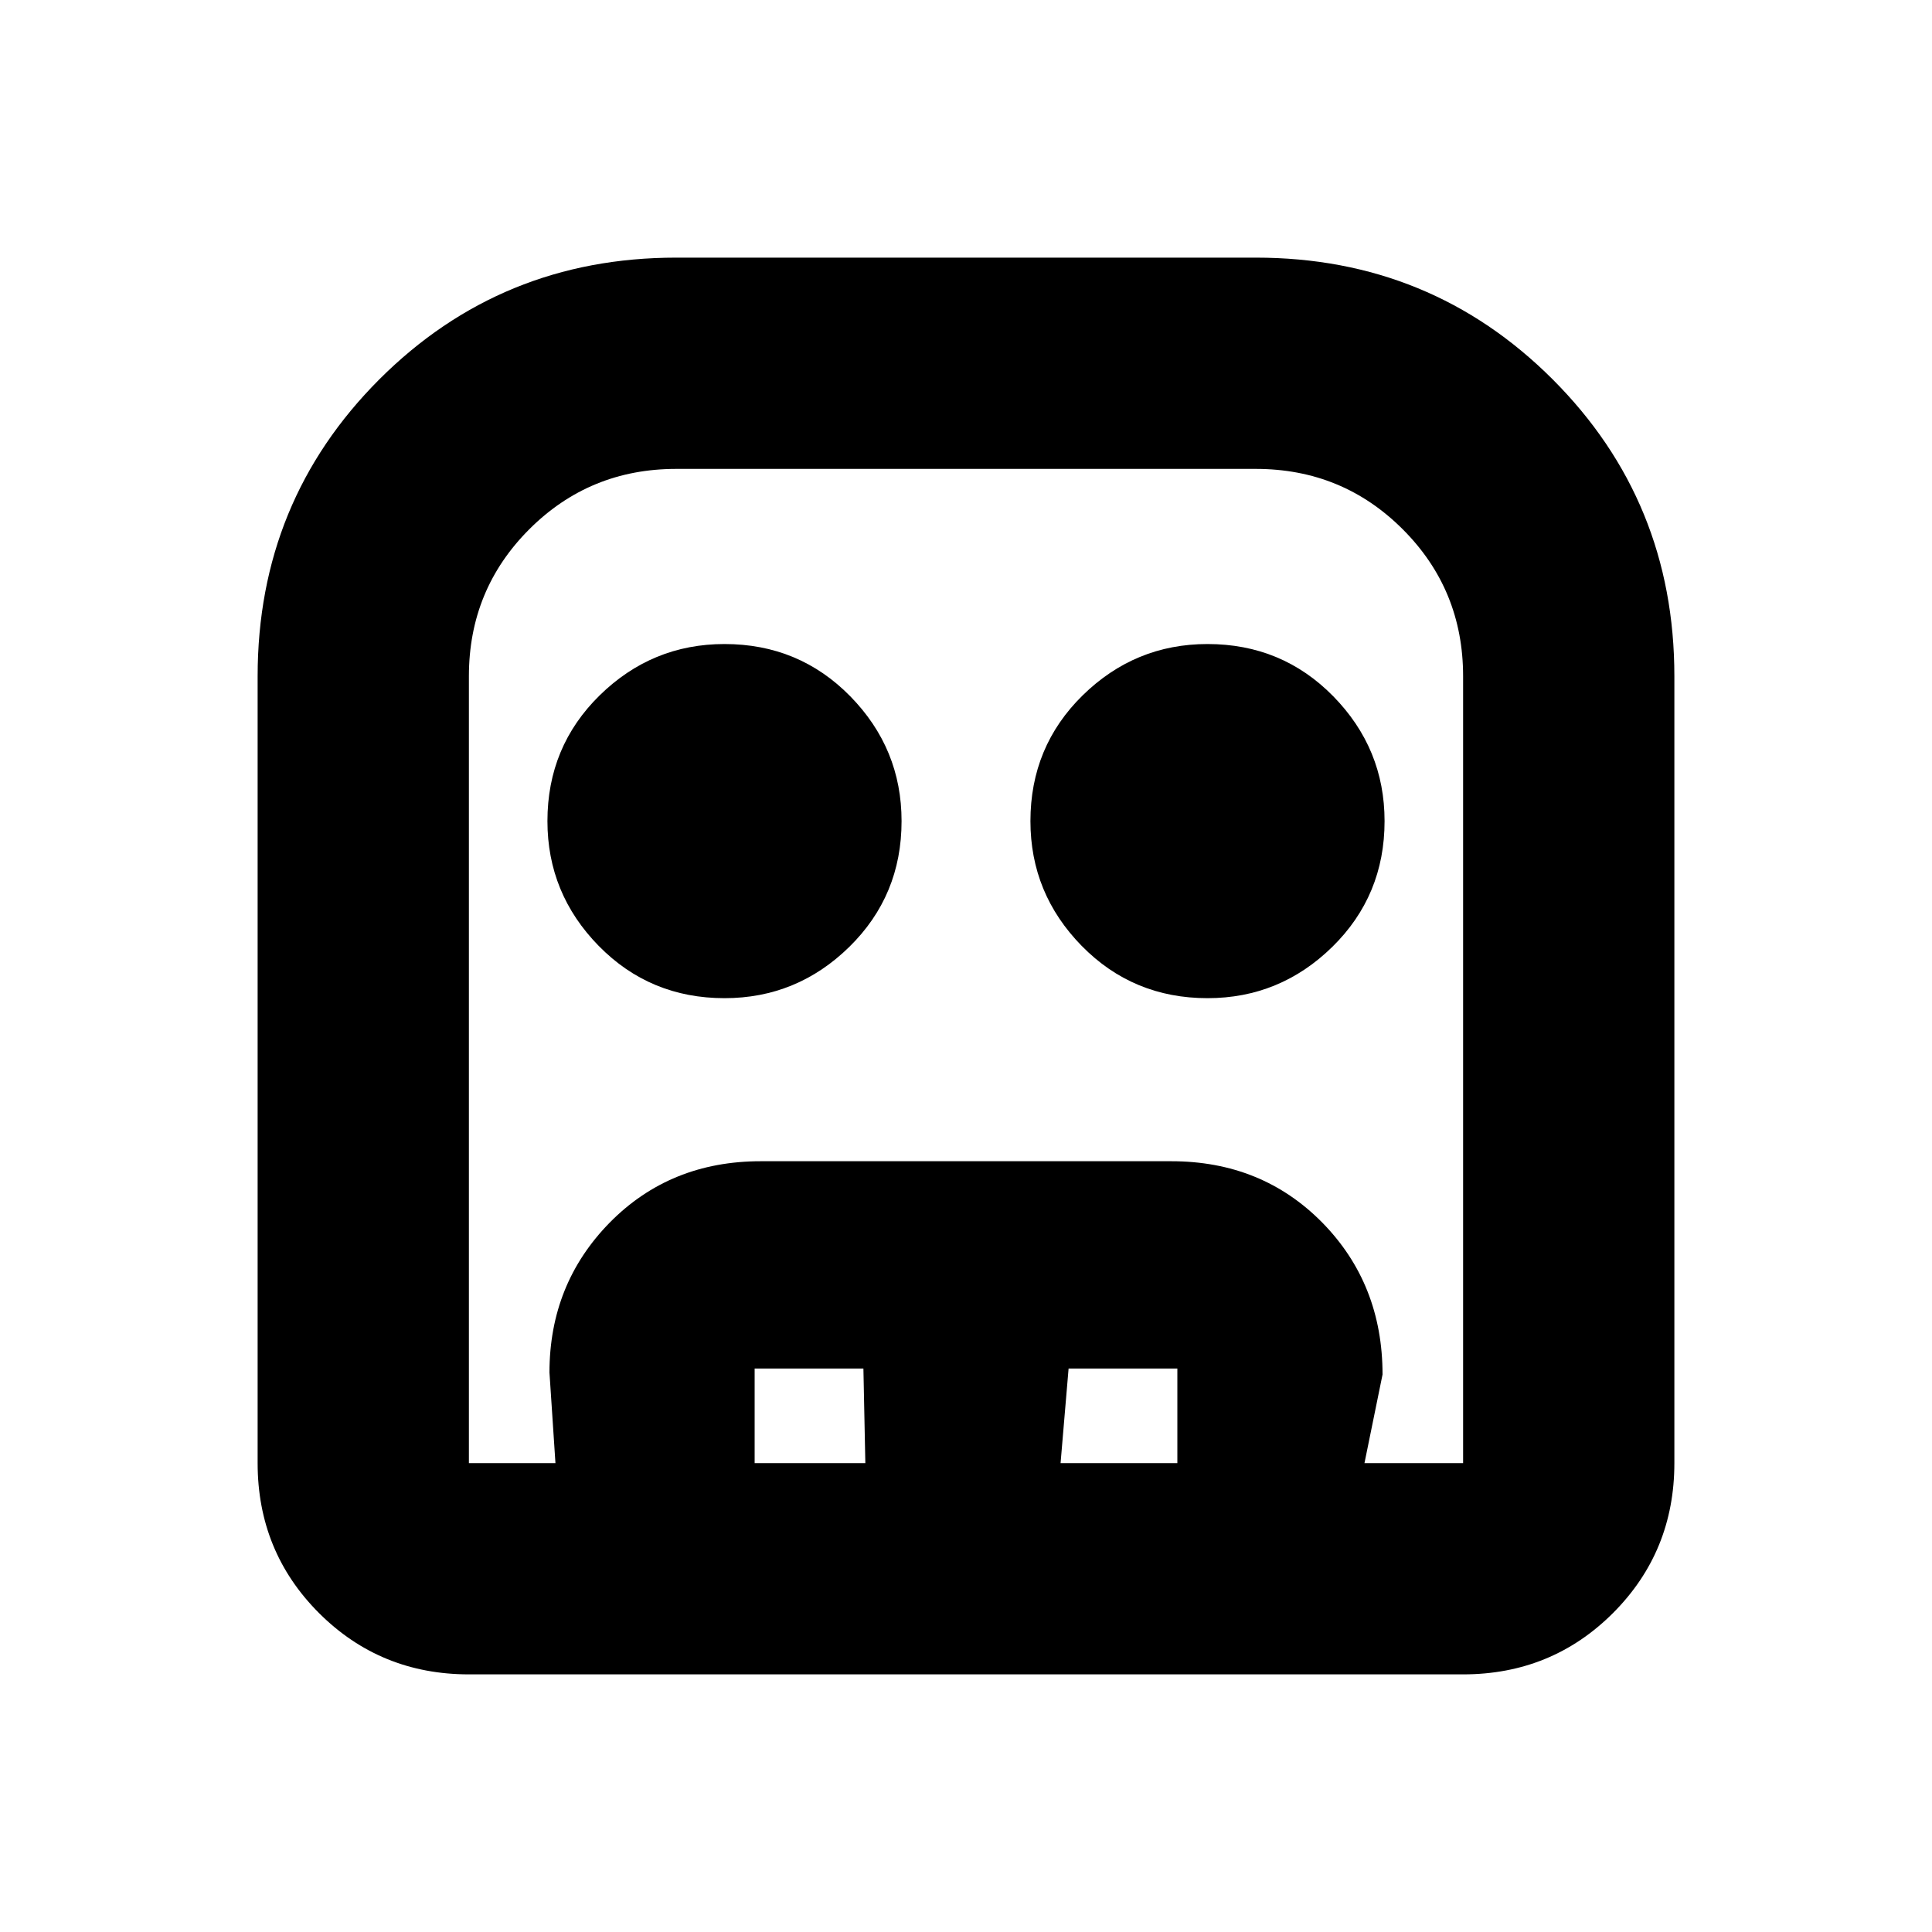 <svg xmlns="http://www.w3.org/2000/svg" height="20" width="20"><path d="M4.854 17.333q-.916 0-1.552-.635-.635-.636-.635-1.552V7q0-1.812 1.26-3.073Q5.188 2.667 7 2.667h6q1.812 0 3.073 1.26 1.26 1.261 1.26 3.073v8.146q0 .916-.635 1.552-.636.635-1.552.635Zm0-2.187H15.146V7q0-.896-.625-1.521-.625-.625-1.521-.625H7q-.896 0-1.521.625-.625.625-.625 1.521v8.146ZM7.5 10.333q-.771 0-1.302-.541-.531-.542-.531-1.292 0-.771.541-1.302.542-.531 1.292-.531.771 0 1.302.541.531.542.531 1.292 0 .771-.541 1.302-.542.531-1.292.531Zm5 0q-.771 0-1.302-.541-.531-.542-.531-1.292 0-.771.541-1.302.542-.531 1.292-.531.771 0 1.302.541.531.542.531 1.292 0 .771-.541 1.302-.542.531-1.292.531Zm-6.75 4.813-.062-.938q0-.916.624-1.552.626-.635 1.563-.635h4.25q.937 0 1.563.635.624.636.624 1.573l-.187.917h-1.937v-.979h-1.126l-.083.979H8.958l-.02-.979H7.812v.979Zm-.896 0h10.292H4.854Z"/></svg>